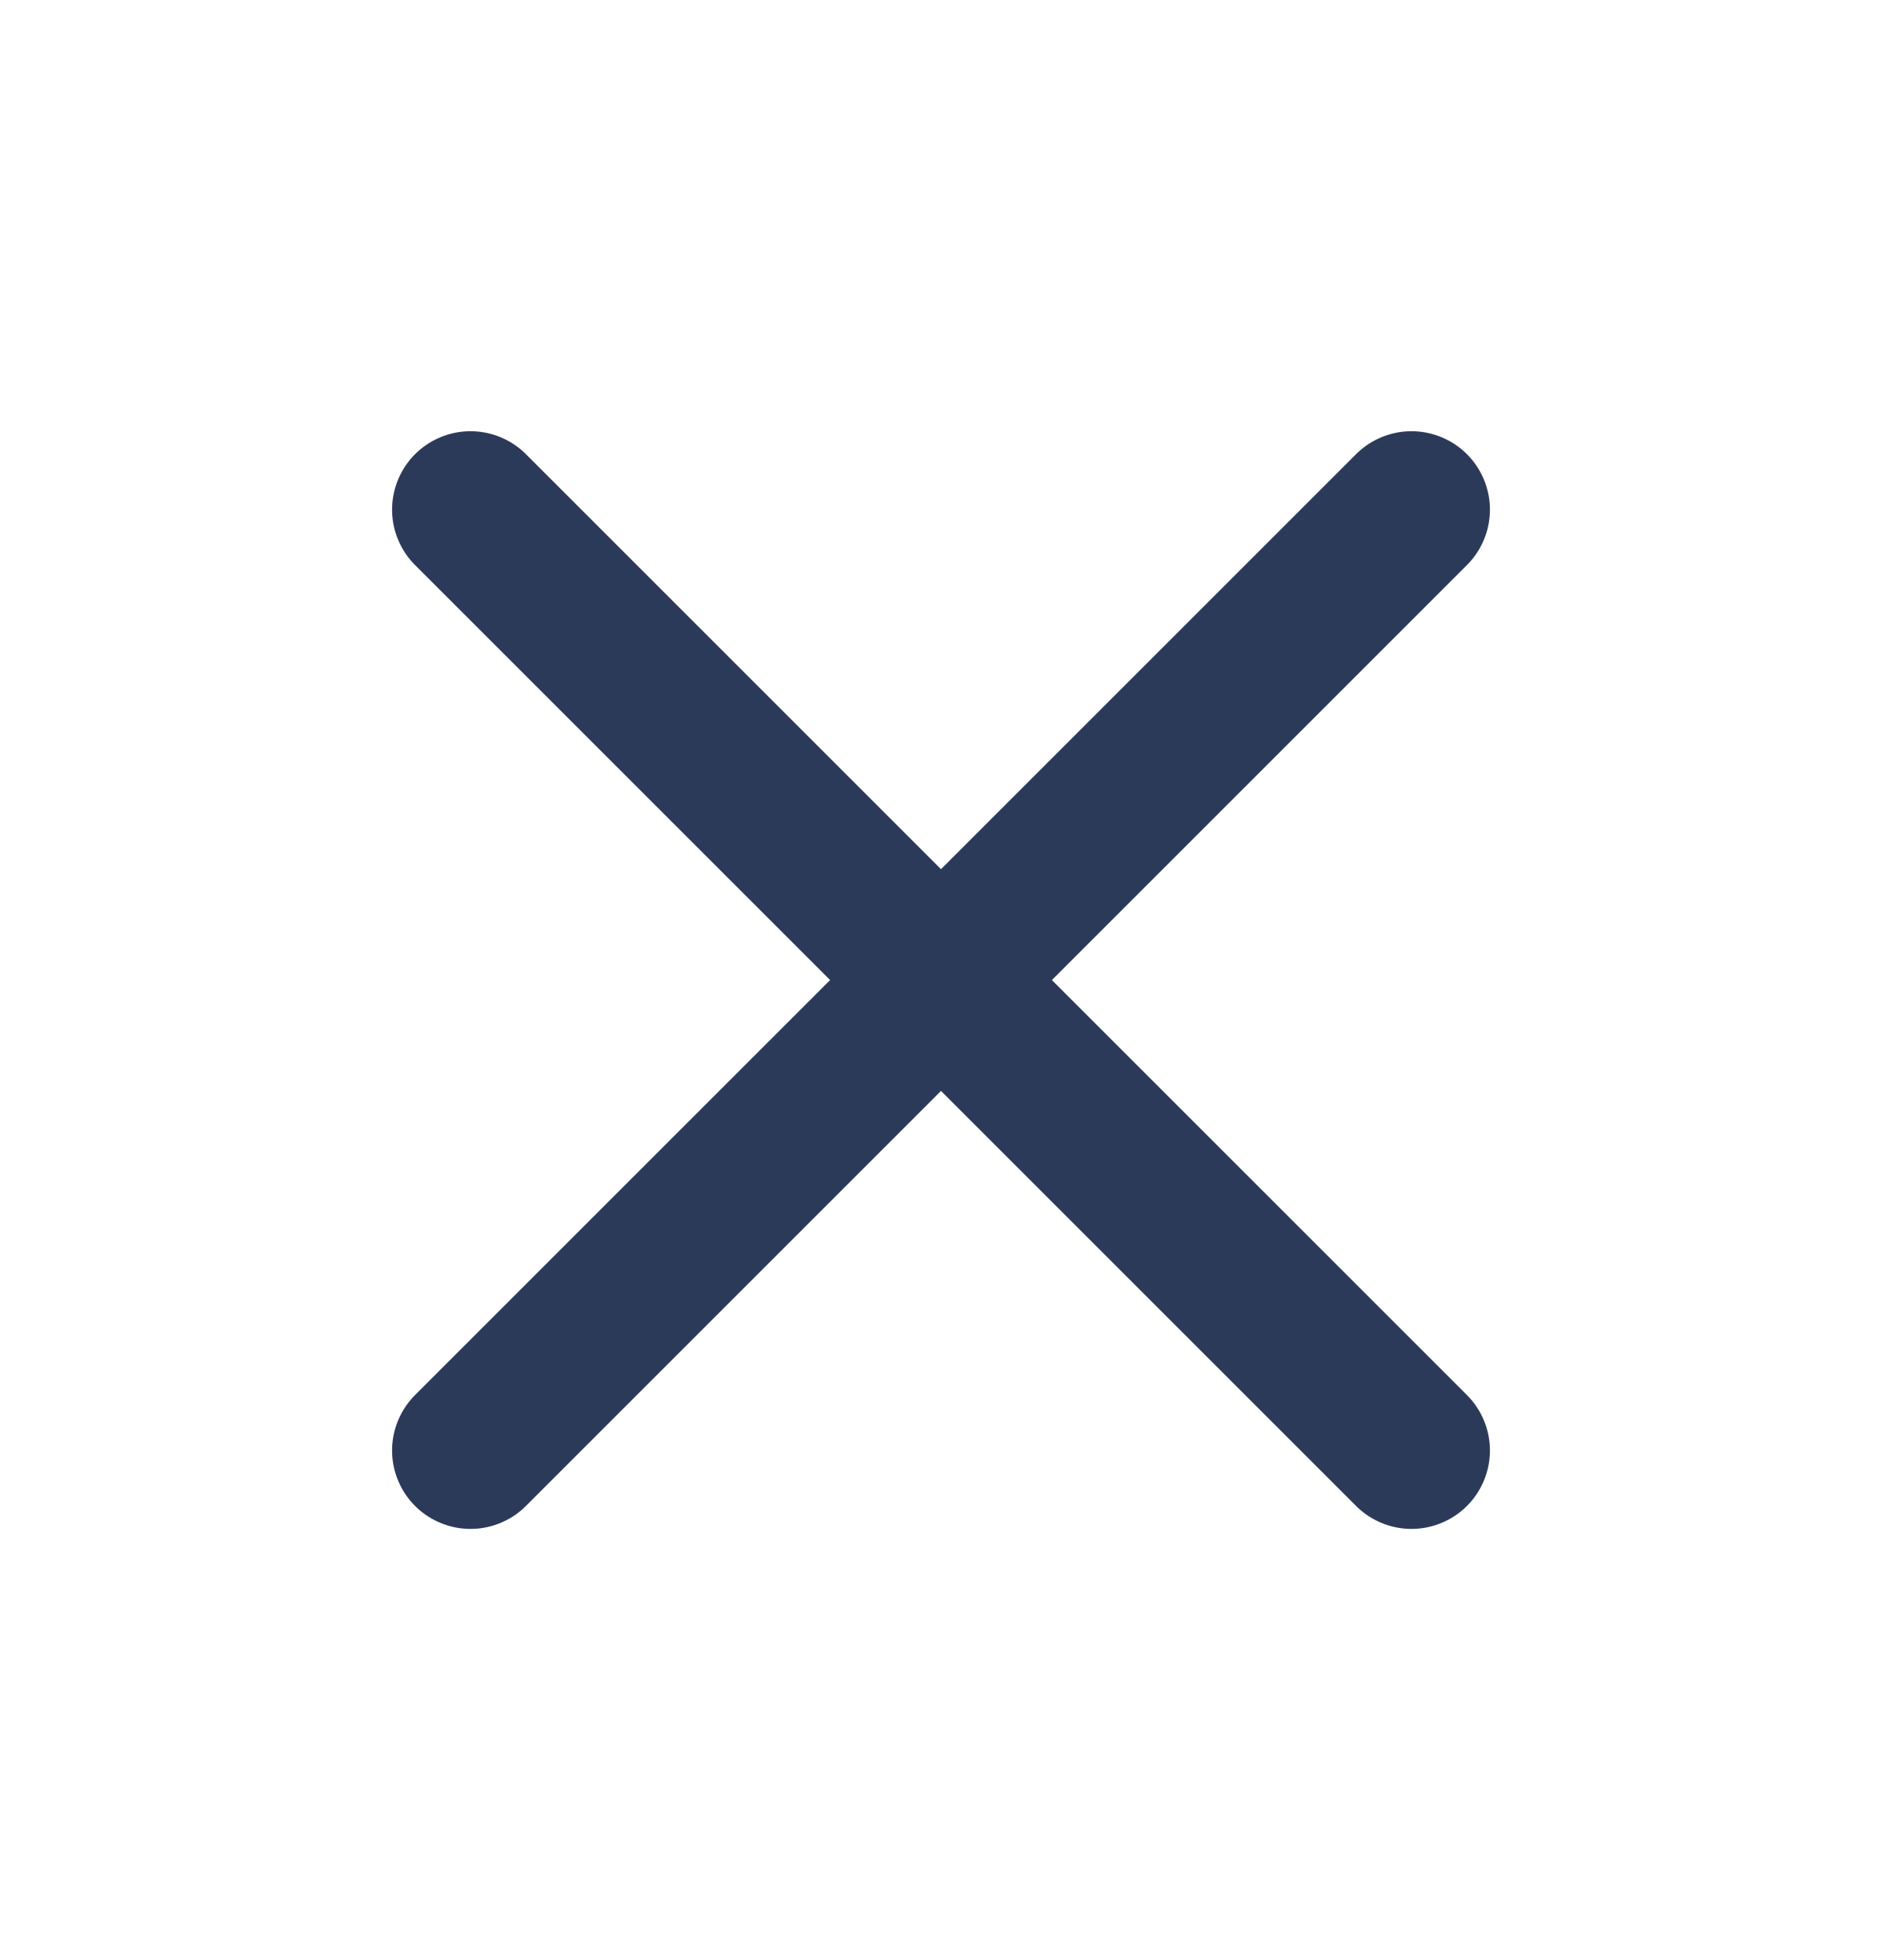 <svg width="24" height="25" viewBox="0 0 24 25" fill="none" xmlns="http://www.w3.org/2000/svg">
<path d="M18 6.5L6 18.5" stroke="#2C3A5A" stroke-width="2" stroke-linecap="round" stroke-linejoin="round"/>
<path d="M6 6.5L18 18.5" stroke="#2C3A5A" stroke-width="2" stroke-linecap="round" stroke-linejoin="round"/>
</svg>
